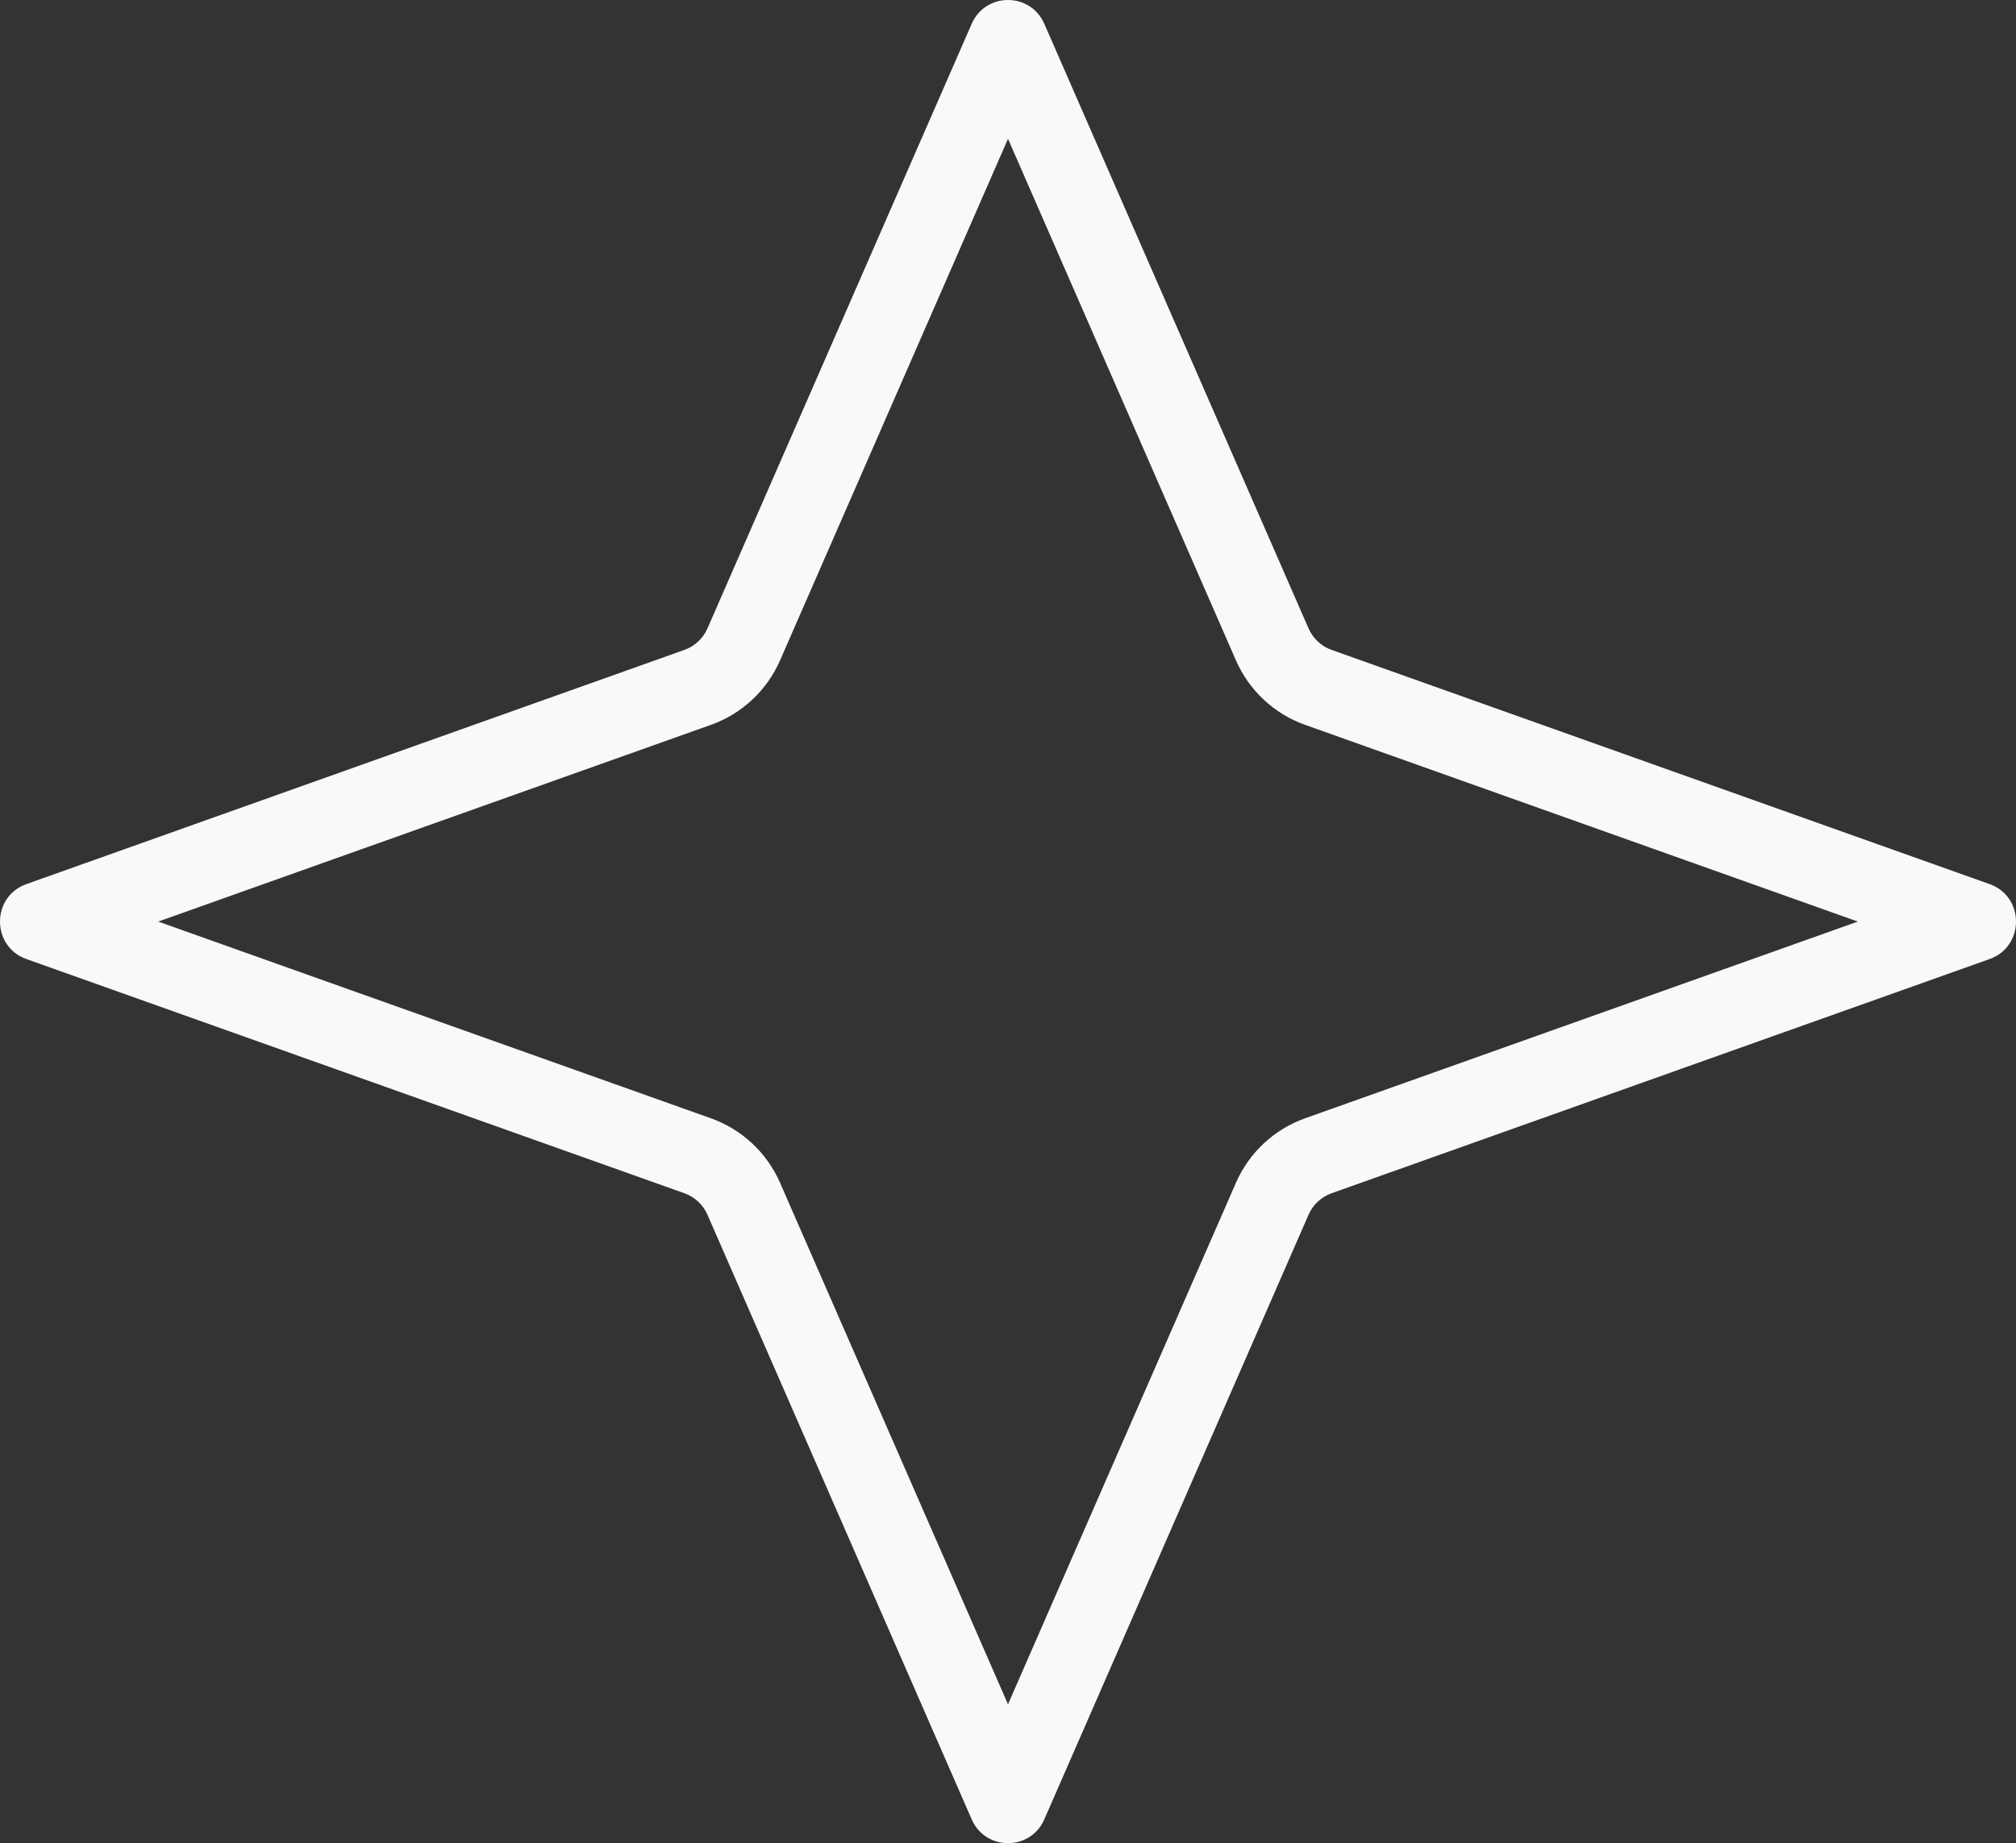<svg width="304" height="278" viewBox="0 0 304 278" fill="none" xmlns="http://www.w3.org/2000/svg">
<rect x="0" y="0" width="304" height="278" fill="#333333" stroke="none"/>
<path fill-rule="evenodd" clip-rule="evenodd" d="M152 20.936L186.369 99.595C188.357 104.145 192.131 107.667 196.797 109.328L280.145 139L196.797 168.672C192.131 170.333 188.357 173.855 186.369 178.405L152 257.064L117.631 178.405C115.643 173.855 111.869 170.333 107.203 168.672L23.855 139L107.203 109.328C111.869 107.667 115.643 104.145 117.631 99.595L152 20.936ZM146.525 3.59C148.616 -1.197 155.384 -1.197 157.475 3.59L197.319 94.779C197.982 96.296 199.24 97.47 200.795 98.024L300.021 133.348C305.326 135.236 305.326 142.764 300.021 144.652L200.795 179.976C199.24 180.53 197.982 181.704 197.319 183.221L157.475 274.41C155.384 279.197 148.616 279.197 146.525 274.41L106.681 183.221C106.018 181.704 104.76 180.53 103.205 179.976L3.979 144.652C-1.326 142.764 -1.326 135.236 3.979 133.348L103.205 98.024C104.76 97.47 106.018 96.296 106.681 94.779L146.525 3.59Z" fill="#F9F9F9"/>
</svg>
